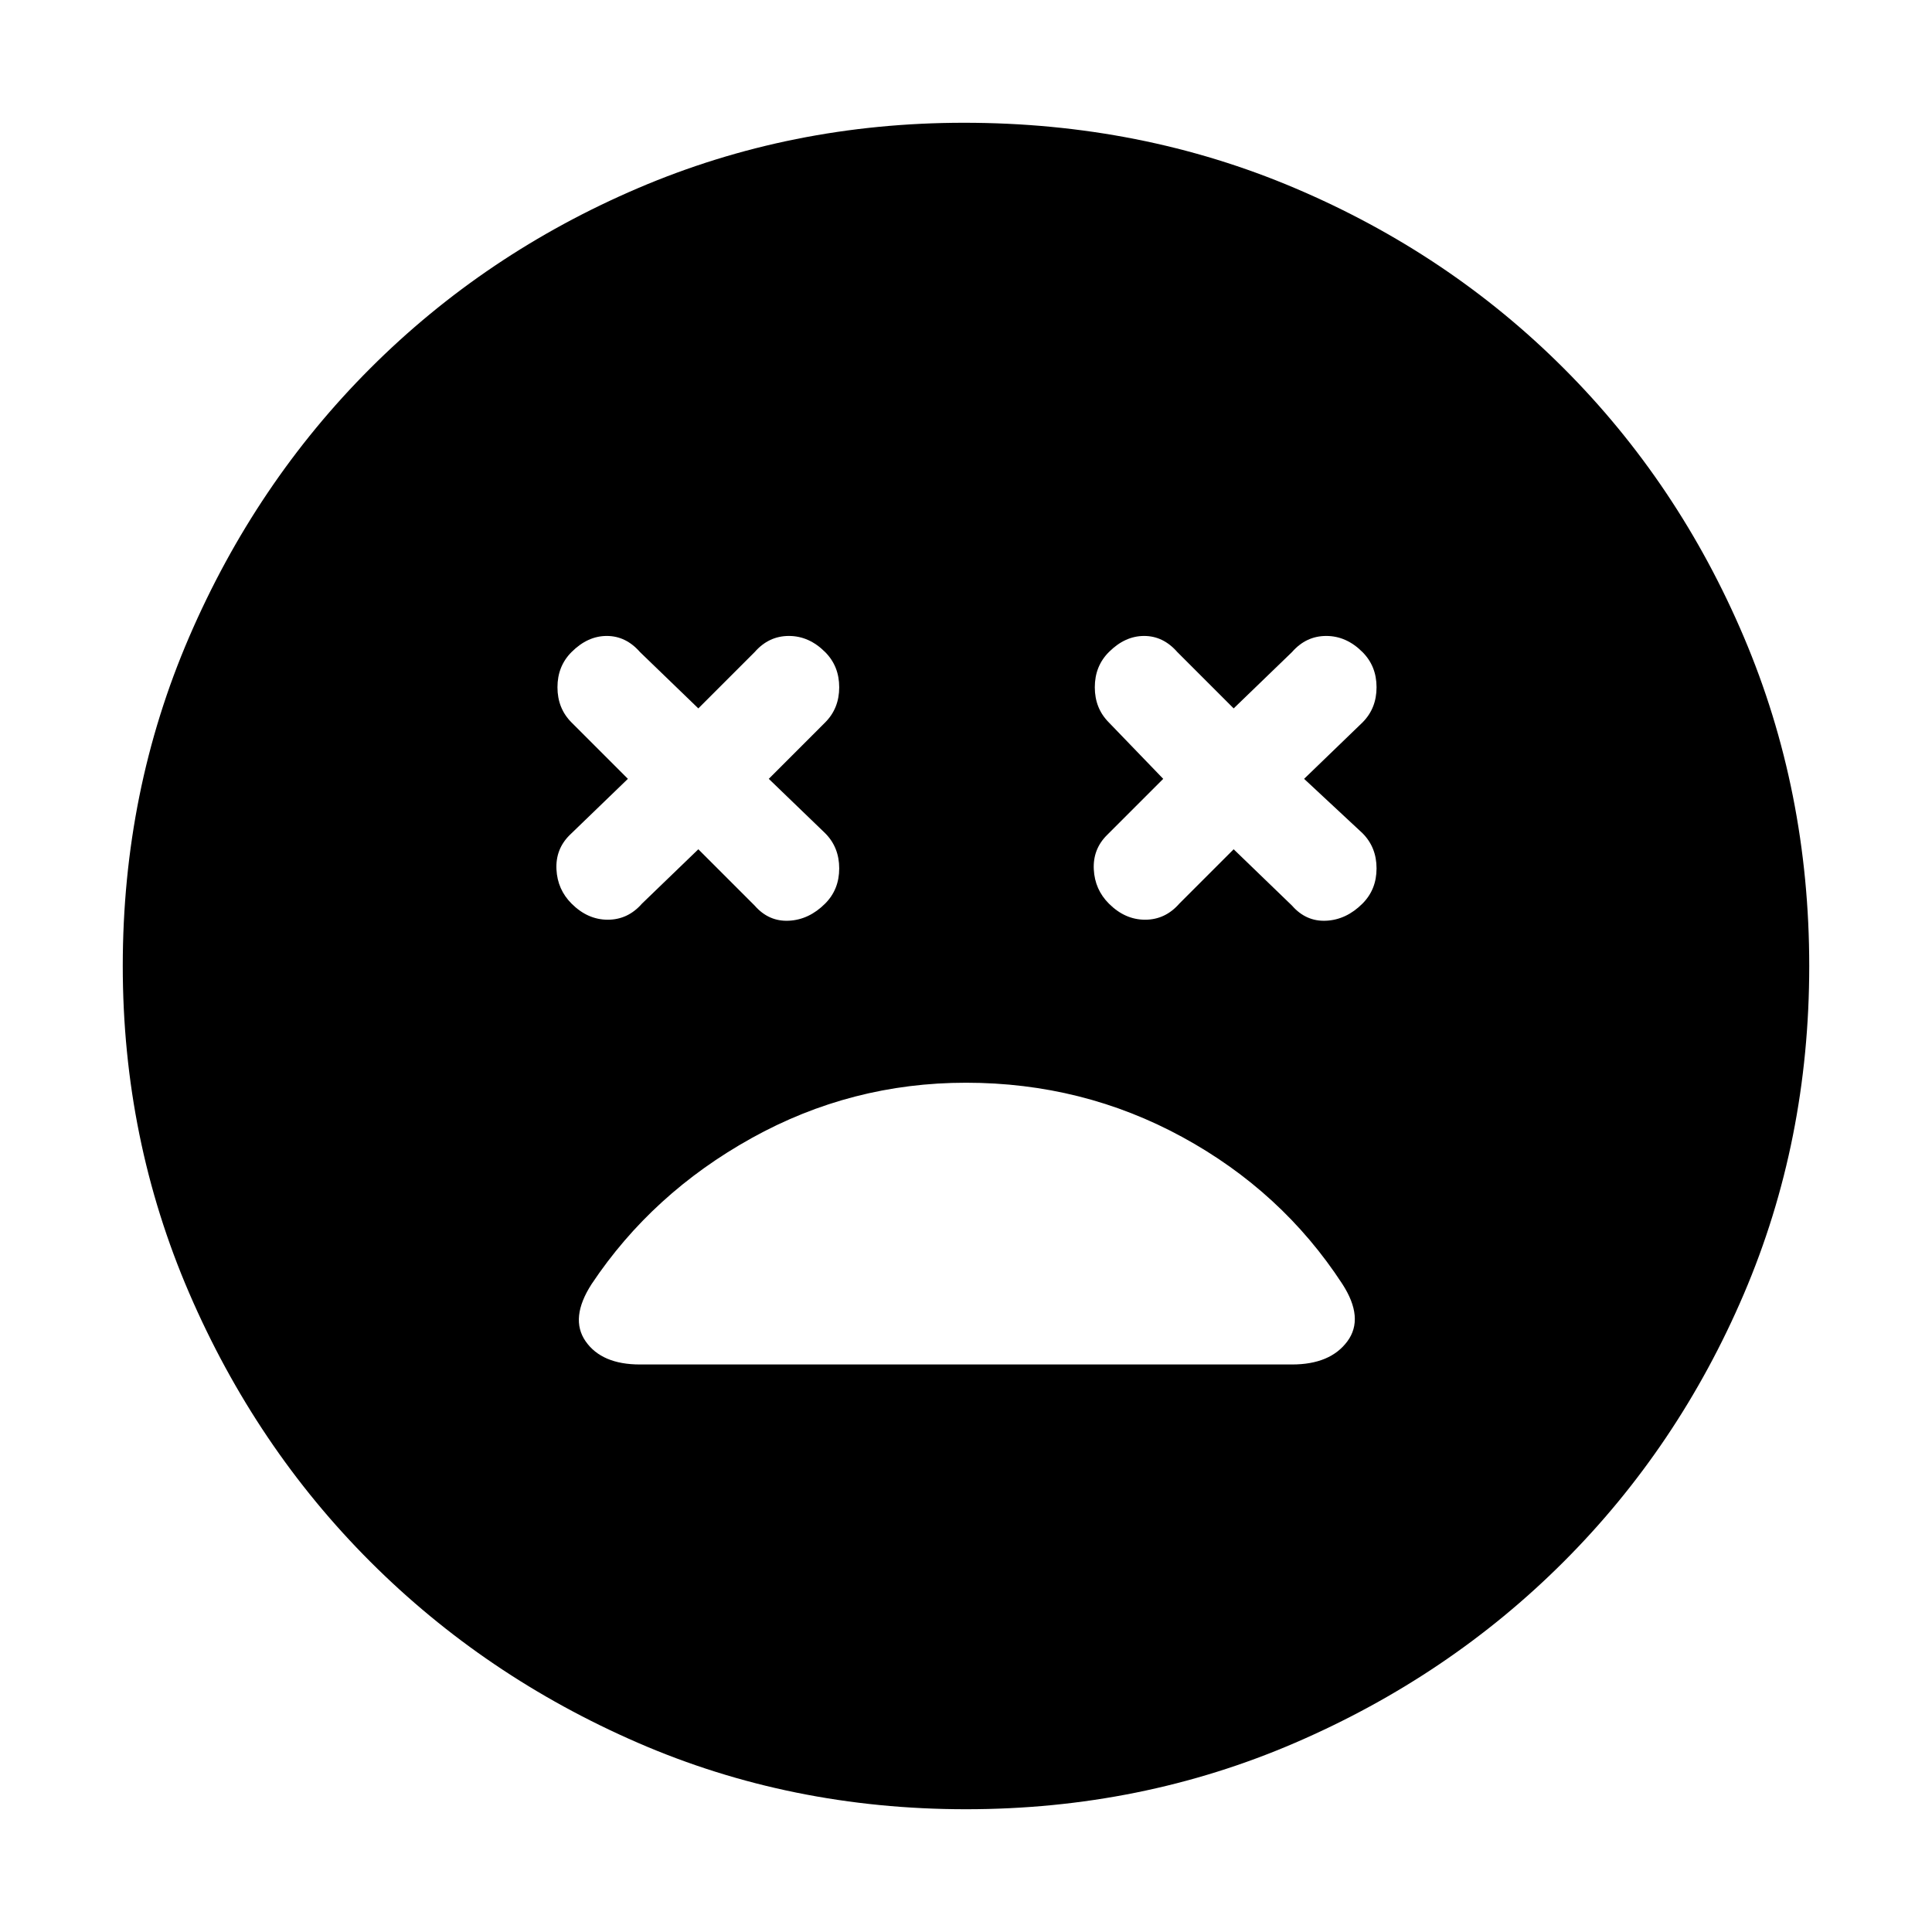 <svg xmlns="http://www.w3.org/2000/svg" height="48" width="48"><path d="M14.2 22.45Q14.6 22.85 15.1 22.85Q15.6 22.85 15.95 22.45L17.35 21.1L18.75 22.5Q19.1 22.9 19.6 22.875Q20.1 22.85 20.5 22.45Q20.85 22.1 20.85 21.575Q20.85 21.05 20.5 20.7L19.1 19.35L20.5 17.95Q20.85 17.6 20.85 17.075Q20.85 16.55 20.5 16.2Q20.1 15.8 19.6 15.8Q19.1 15.8 18.75 16.2L17.35 17.6L15.9 16.2Q15.55 15.8 15.075 15.8Q14.6 15.8 14.2 16.2Q13.85 16.55 13.85 17.075Q13.85 17.6 14.2 17.95L15.6 19.35L14.15 20.75Q13.8 21.1 13.825 21.6Q13.85 22.1 14.2 22.45ZM27.55 22.45Q27.95 22.85 28.45 22.85Q28.95 22.85 29.3 22.45L30.65 21.1L32.1 22.5Q32.45 22.9 32.95 22.875Q33.45 22.85 33.85 22.45Q34.2 22.1 34.2 21.575Q34.2 21.05 33.85 20.7L32.4 19.35L33.85 17.95Q34.2 17.6 34.2 17.075Q34.2 16.55 33.85 16.2Q33.45 15.8 32.95 15.8Q32.45 15.8 32.1 16.2L30.65 17.6L29.25 16.2Q28.9 15.8 28.425 15.8Q27.95 15.8 27.55 16.2Q27.2 16.55 27.2 17.075Q27.2 17.6 27.55 17.95L28.9 19.35L27.5 20.75Q27.15 21.1 27.175 21.6Q27.2 22.1 27.55 22.45ZM24 44.95Q19.65 44.95 15.85 43.3Q12.05 41.65 9.2 38.8Q6.35 35.95 4.7 32.125Q3.05 28.3 3.05 24Q3.05 19.65 4.7 15.825Q6.35 12 9.2 9.15Q12.05 6.3 15.85 4.675Q19.65 3.05 23.95 3.05Q28.35 3.05 32.175 4.675Q36 6.3 38.85 9.15Q41.7 12 43.325 15.825Q44.95 19.65 44.95 24Q44.95 28.35 43.325 32.15Q41.7 35.95 38.85 38.8Q36 41.65 32.175 43.3Q28.35 44.95 24 44.95ZM15.9 33.9H32.1Q33.05 33.9 33.475 33.325Q33.9 32.75 33.35 31.9Q31.85 29.6 29.375 28.25Q26.9 26.9 24 26.9Q21.15 26.9 18.675 28.275Q16.2 29.65 14.7 31.9Q14.15 32.75 14.55 33.325Q14.95 33.9 15.9 33.9Z"/></svg>
